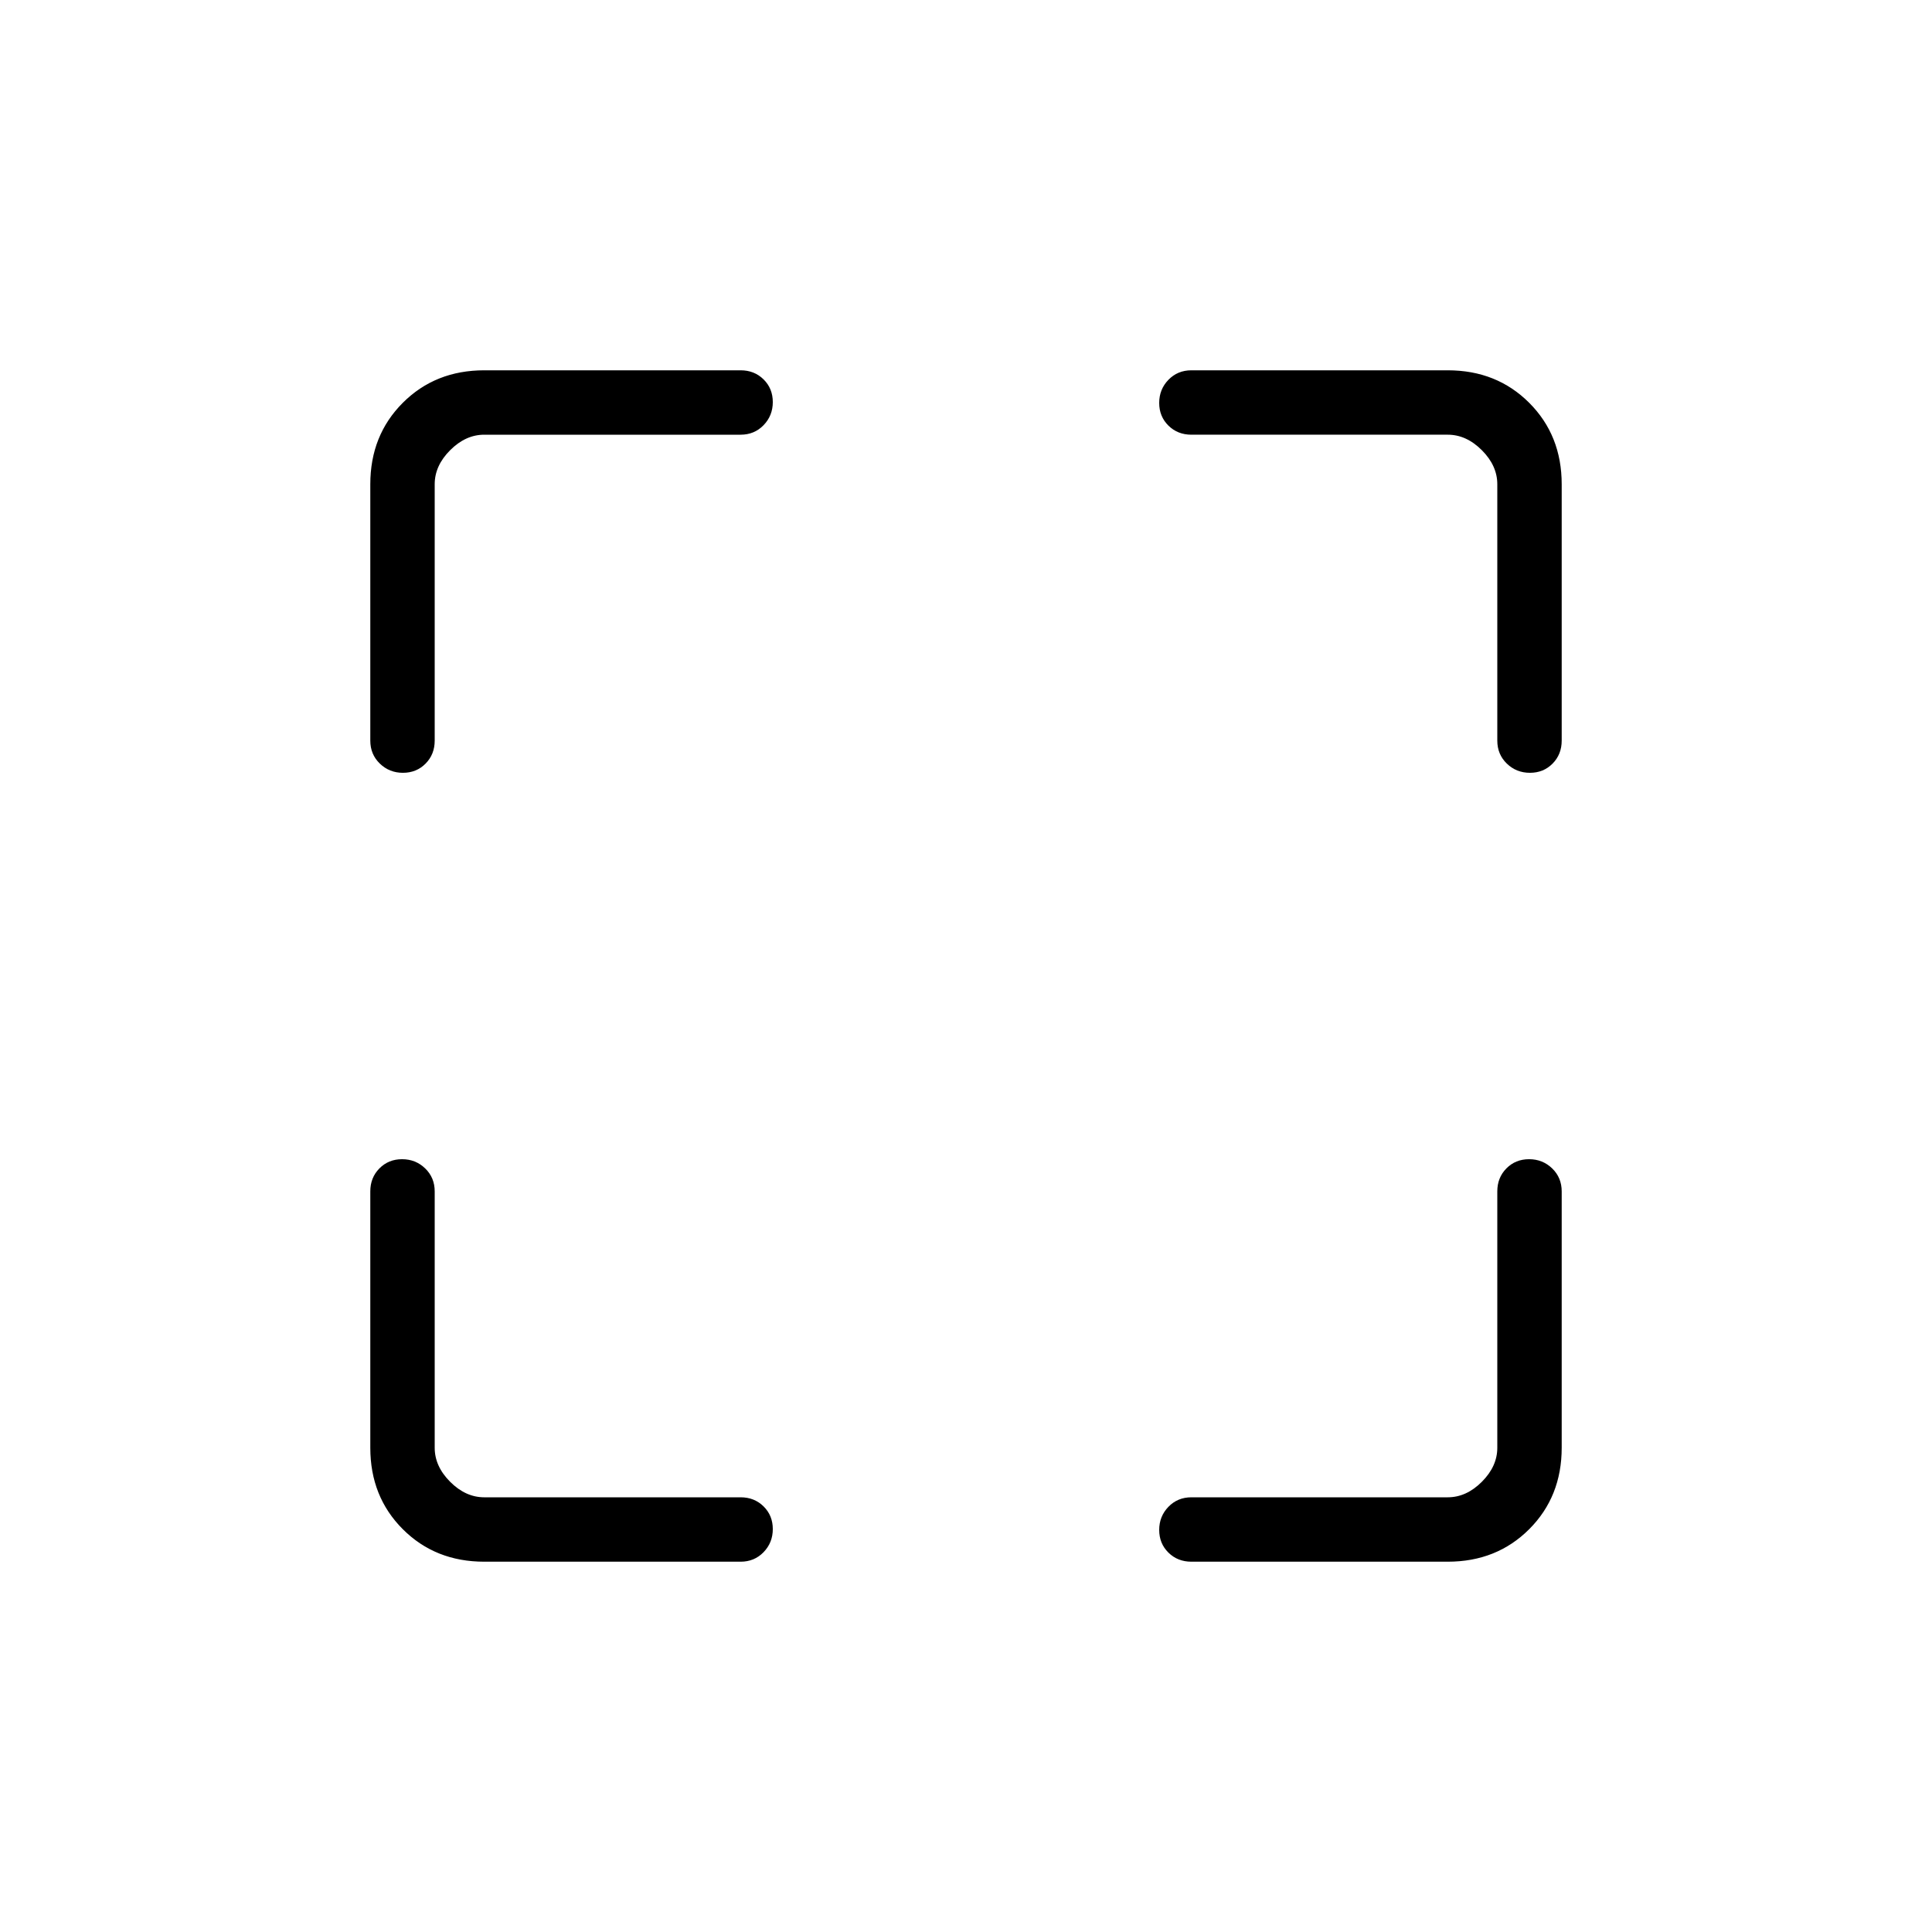<svg xmlns="http://www.w3.org/2000/svg" height="20" viewBox="0 -960 960 960" width="20"><path d="M240.62-184q-24.32 0-40.47-16.15T184-240.62V-368q0-6.84 4.52-11.42t11.27-4.58q6.75 0 11.48 4.58T216-368v127.38q0 9.24 7.69 16.93 7.69 7.69 16.93 7.69H368q6.84 0 11.42 4.52t4.58 11.27q0 6.75-4.58 11.48T368-184H240.62Zm478.76 0H592q-6.84 0-11.42-4.52T576-199.79q0-6.75 4.58-11.48T592-216h127.38q9.24 0 16.93-7.69 7.69-7.69 7.69-16.93V-368q0-6.84 4.52-11.42t11.27-4.58q6.75 0 11.48 4.58T776-368v127.38q0 24.32-16.15 40.47T719.38-184ZM184-592v-127.38q0-24.32 16.15-40.47T240.62-776H368q6.84 0 11.42 4.52t4.58 11.27q0 6.75-4.58 11.48T368-744H240.62q-9.24 0-16.93 7.69-7.69 7.69-7.69 16.93V-592q0 6.84-4.52 11.42T200.21-576q-6.75 0-11.48-4.58T184-592Zm560 0v-127.38q0-9.24-7.69-16.93-7.69-7.69-16.93-7.69H592q-6.84 0-11.42-4.52T576-759.79q0-6.75 4.58-11.48T592-776h127.38q24.32 0 40.47 16.15T776-719.38V-592q0 6.84-4.52 11.42T760.21-576q-6.75 0-11.48-4.58T744-592Z"/></svg>